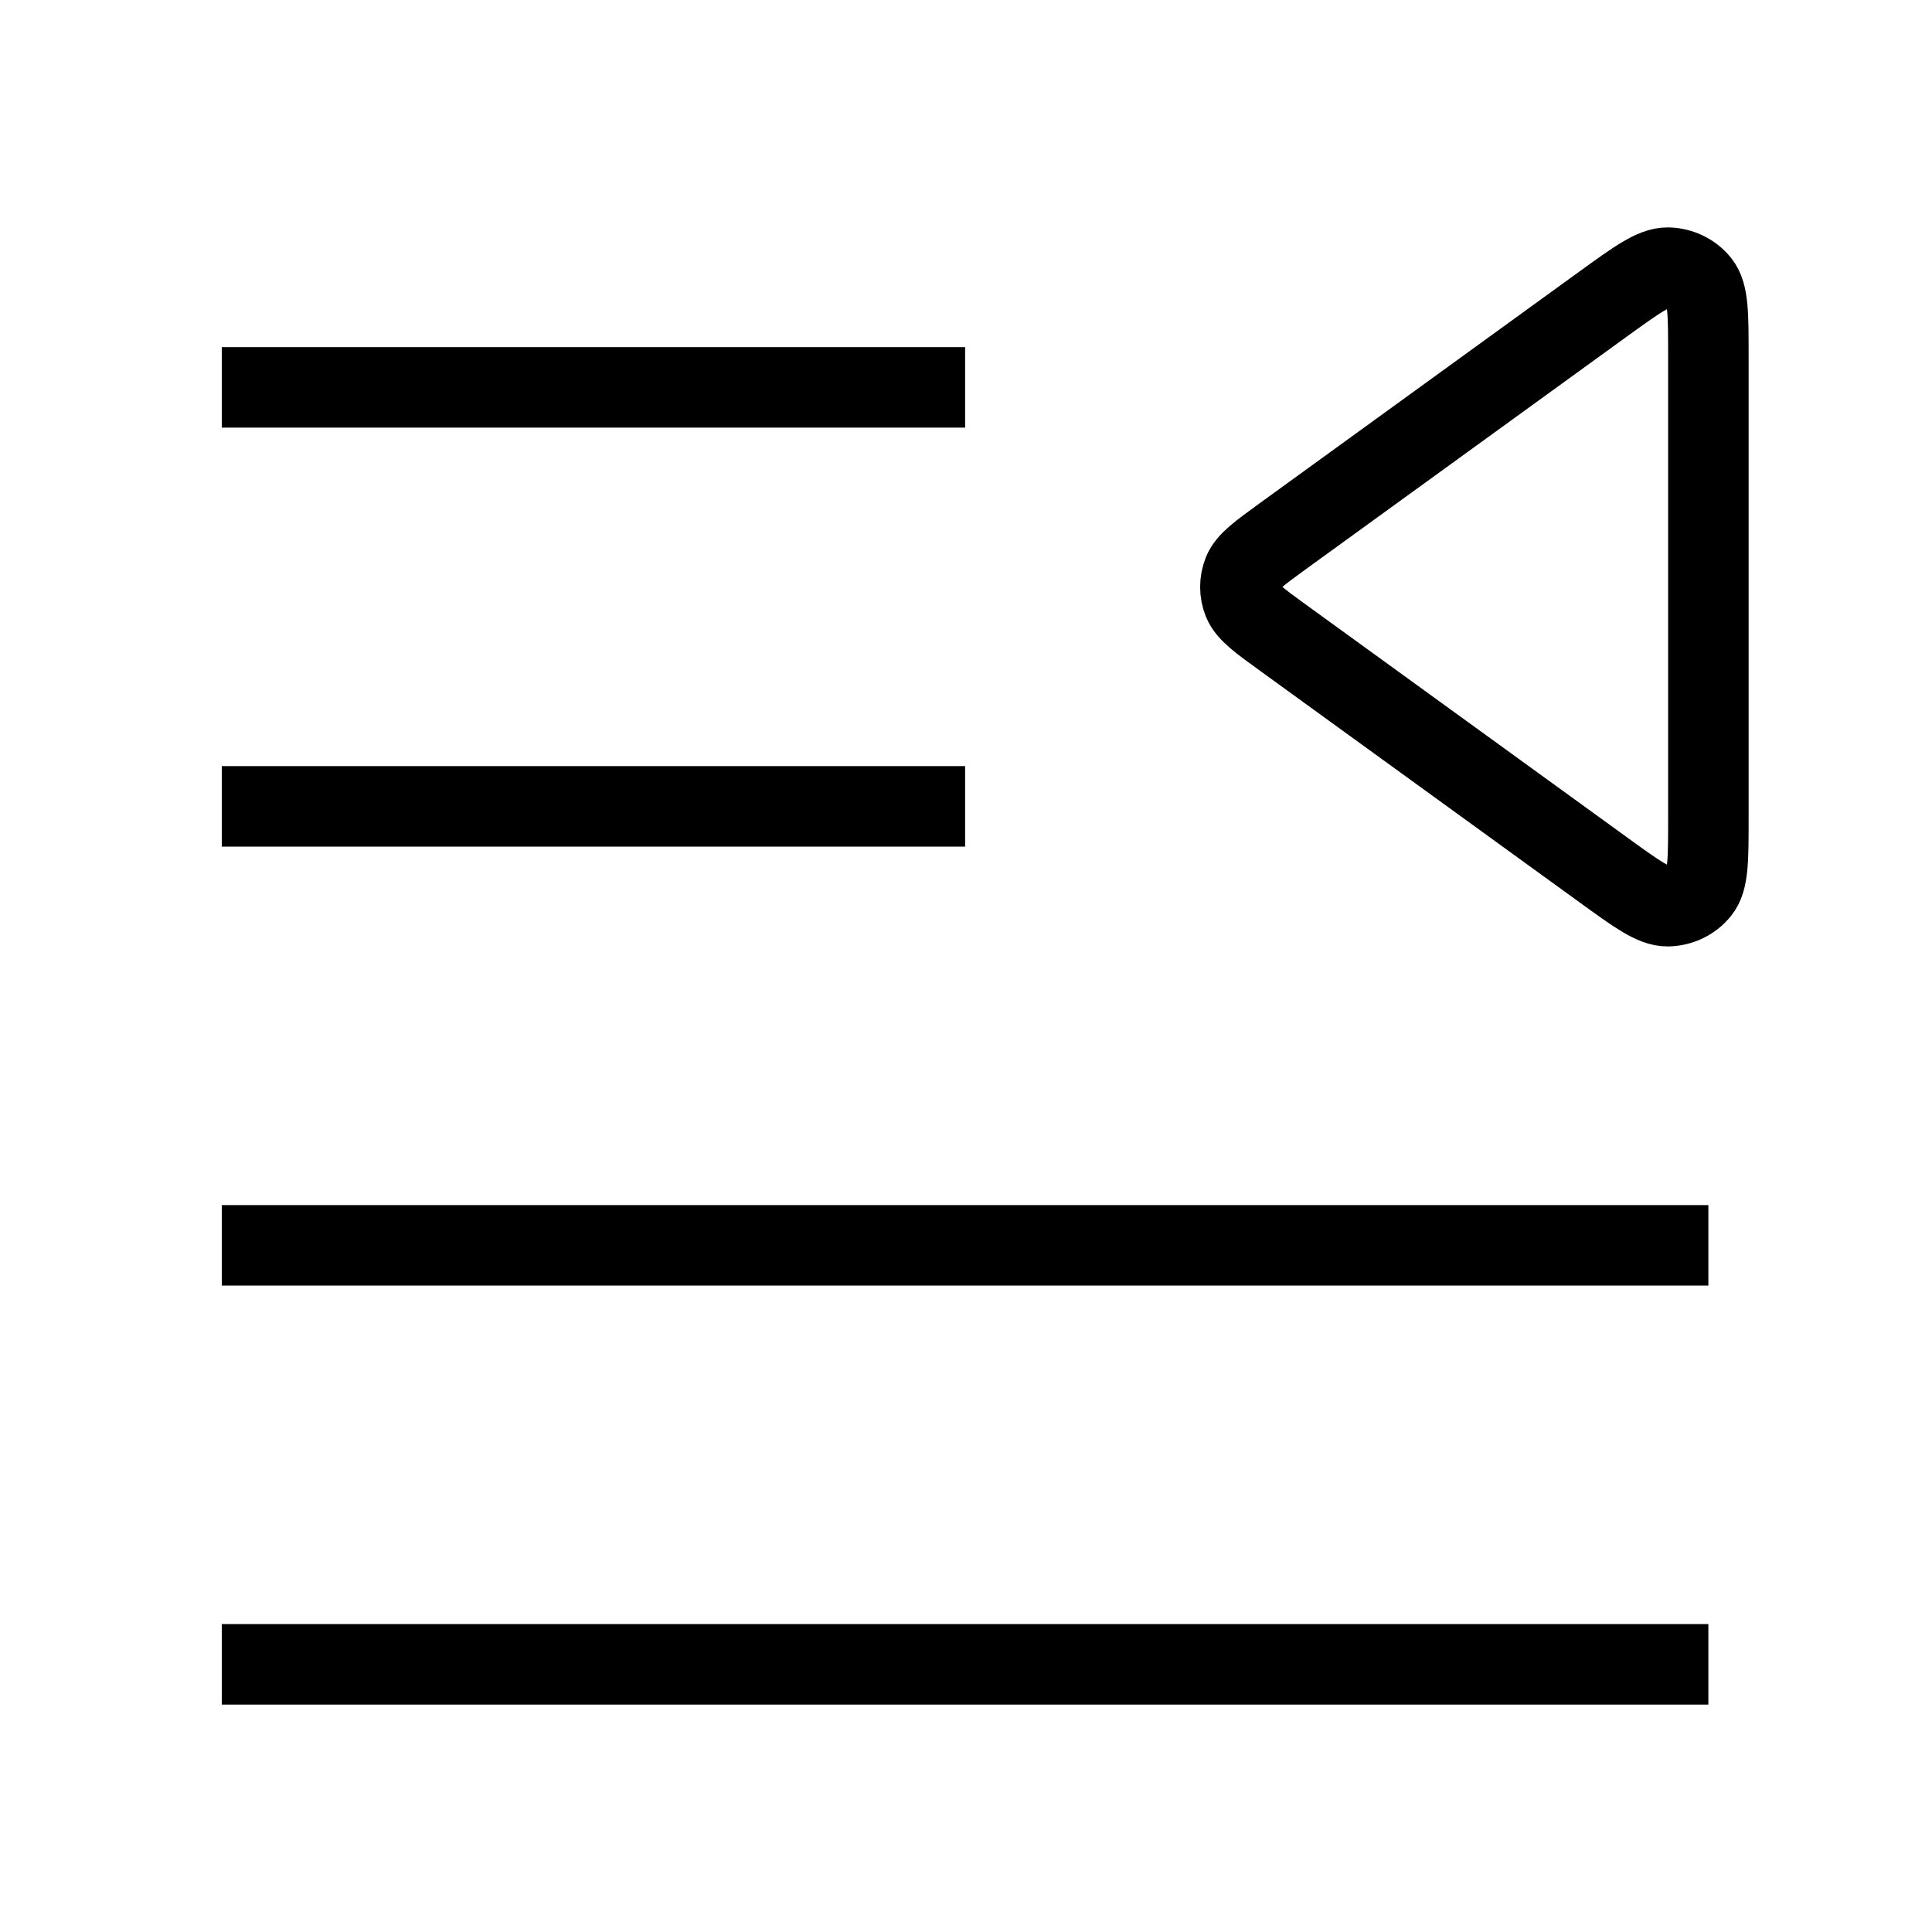 <svg width="24" height="24" viewBox="0 0 24 24" fill="none" xmlns="http://www.w3.org/2000/svg">
<g clip-path="url(#clip0_3020_17689)">
<path d="M11.989 10.017H2.755M11.989 4.812L2.755 4.812M21.222 15.47H2.755M21.222 20.675H2.755M19.909 3.781L15.942 6.656C15.645 6.872 15.496 6.979 15.443 7.111C15.397 7.227 15.397 7.355 15.443 7.471C15.496 7.602 15.645 7.71 15.942 7.925L19.909 10.8C20.332 11.107 20.543 11.26 20.72 11.257C20.874 11.253 21.018 11.184 21.113 11.066C21.222 10.932 21.222 10.677 21.222 10.166V4.416C21.222 3.905 21.222 3.65 21.113 3.515C21.018 3.398 20.874 3.328 20.72 3.325C20.543 3.322 20.332 3.475 19.909 3.781Z" stroke="#" strokeWidth="1.5" strokeLinecap="round" strokeLinejoin="round"/>
</g>
<defs>
<clipPath id="clip0_3020_17689">
<rect width="20" height="20" fill="white" transform="translate(2 2)"/>
</clipPath>
</defs>
</svg>
